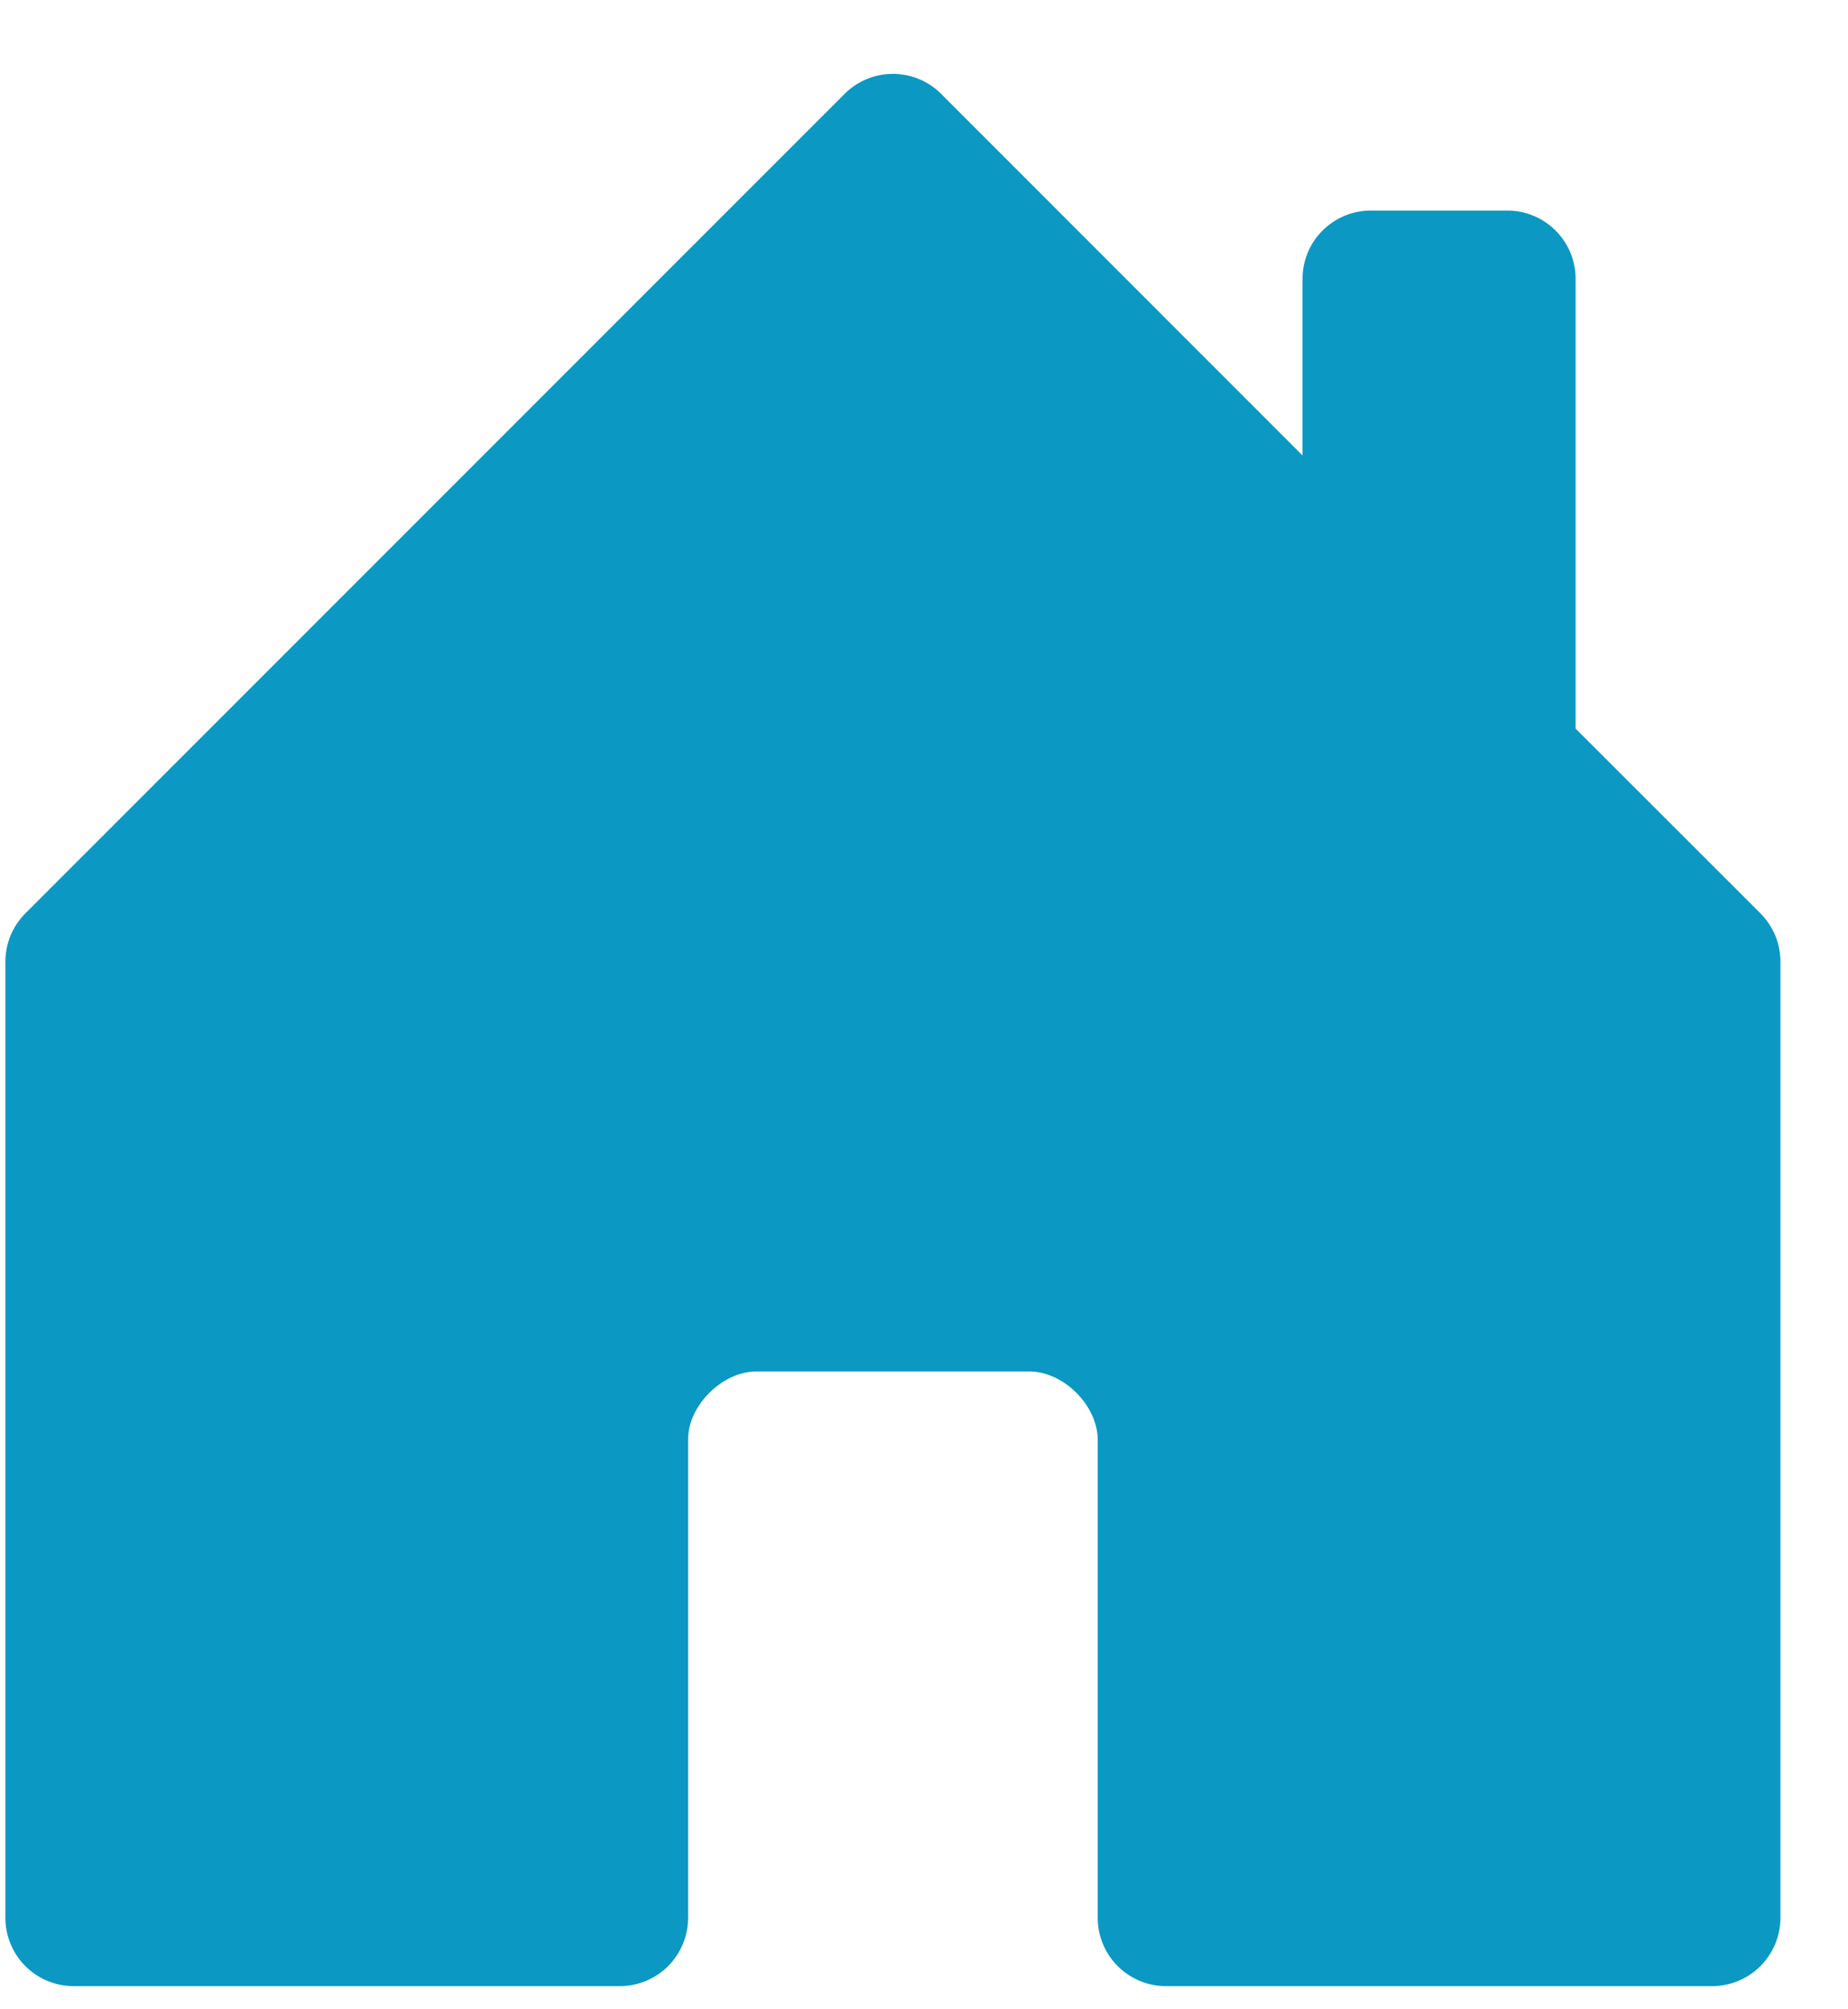 <svg width="23" height="25" viewBox="0 0 23 25" fill="none" xmlns="http://www.w3.org/2000/svg">
<path d="M8.564 23.862V17.906C8.564 17.489 8.989 17.064 9.413 17.064H12.812C13.237 17.064 13.662 17.489 13.662 17.914V23.862C13.662 24.087 13.751 24.303 13.911 24.463C14.07 24.622 14.286 24.712 14.512 24.712H21.309C21.534 24.712 21.75 24.622 21.91 24.463C22.069 24.303 22.159 24.087 22.159 23.862V11.966C22.159 11.855 22.137 11.744 22.095 11.641C22.052 11.538 21.989 11.444 21.911 11.365L19.61 9.066V3.47C19.61 3.244 19.52 3.028 19.361 2.869C19.201 2.709 18.985 2.62 18.76 2.62H17.061C16.835 2.62 16.619 2.709 16.46 2.869C16.3 3.028 16.211 3.244 16.211 3.47V5.667L11.714 1.169C11.636 1.089 11.542 1.027 11.438 0.984C11.335 0.941 11.225 0.919 11.113 0.919C11.001 0.919 10.89 0.941 10.787 0.984C10.684 1.027 10.59 1.089 10.511 1.169L0.315 11.365C0.236 11.444 0.174 11.538 0.131 11.641C0.089 11.744 0.067 11.855 0.067 11.966V23.862C0.067 24.087 0.156 24.303 0.316 24.463C0.475 24.622 0.691 24.712 0.917 24.712H7.714C7.939 24.712 8.156 24.622 8.315 24.463C8.474 24.303 8.564 24.087 8.564 23.862Z" fill="#0B98C3"/>
</svg>
